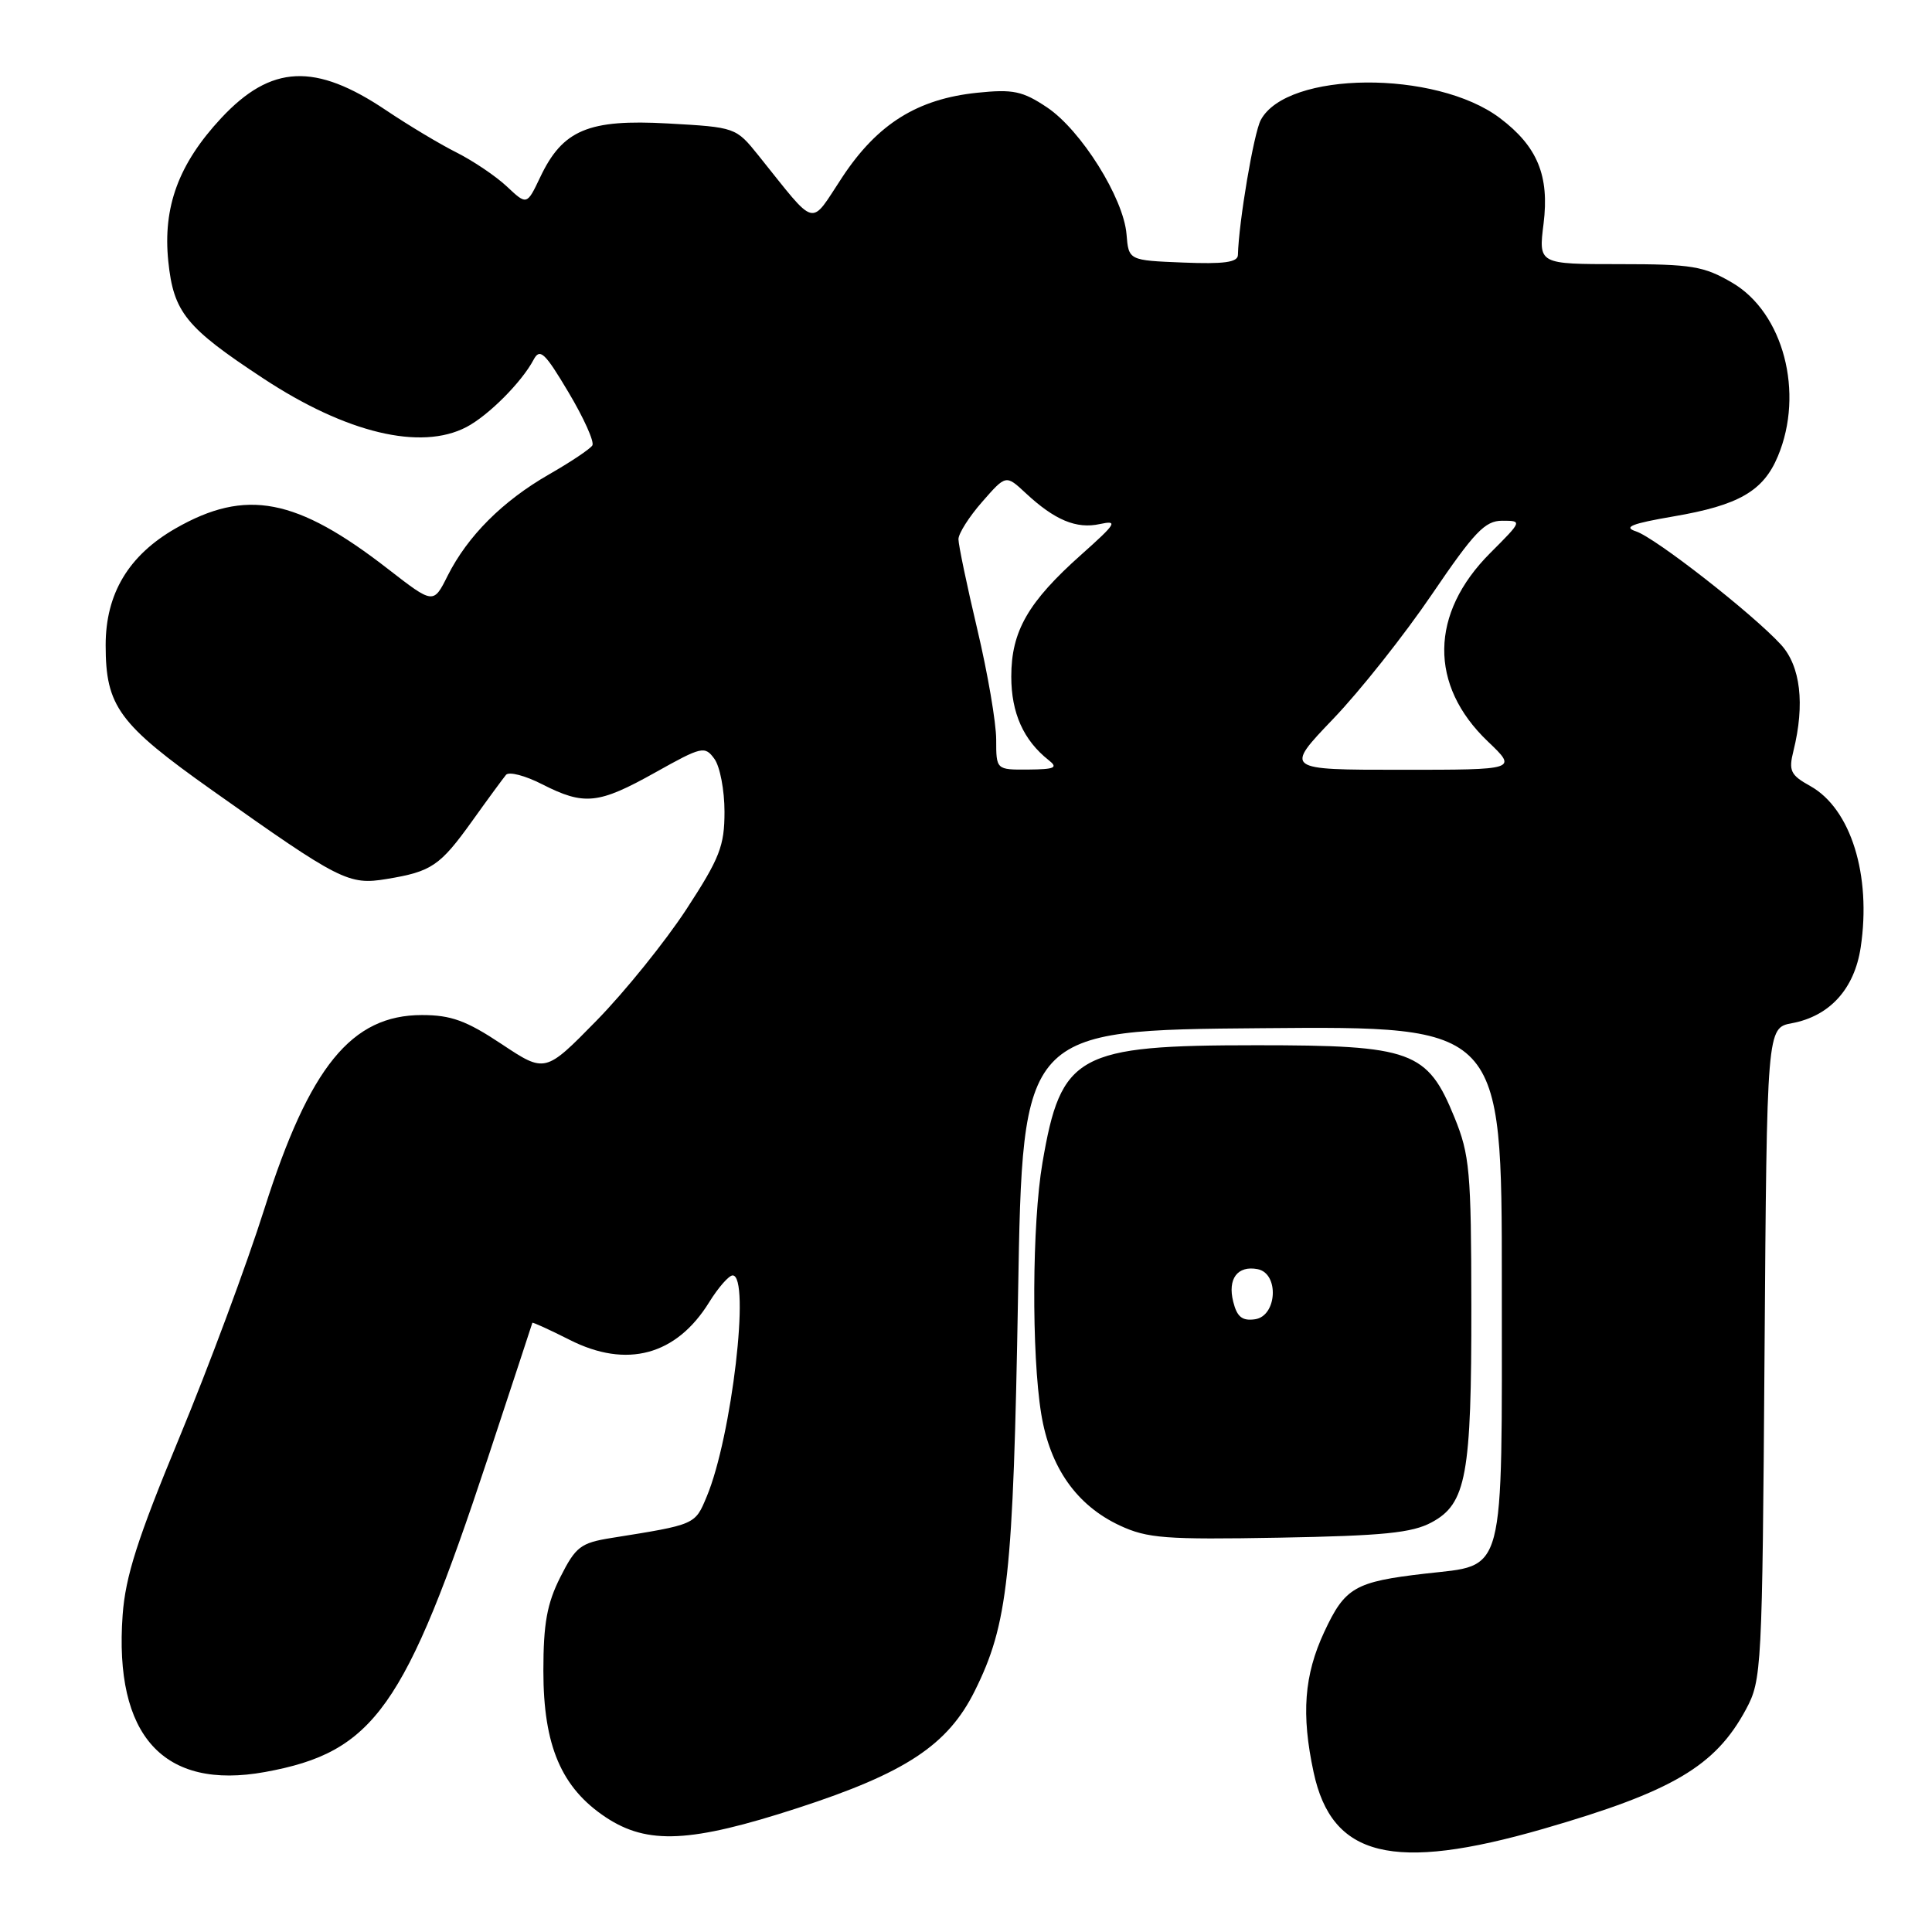 <?xml version="1.0" encoding="UTF-8" standalone="no"?>
<!DOCTYPE svg PUBLIC "-//W3C//DTD SVG 1.1//EN" "http://www.w3.org/Graphics/SVG/1.1/DTD/svg11.dtd" >
<svg xmlns="http://www.w3.org/2000/svg" xmlns:xlink="http://www.w3.org/1999/xlink" version="1.1" viewBox="0 0 256 256">
 <g >
 <path fill="currentColor"
d=" M 204.50 242.33 C 221.62 237.38 227.29 234.04 231.35 226.50 C 233.44 222.61 233.51 221.31 233.81 179.35 C 234.12 136.20 234.12 136.20 237.44 135.58 C 242.45 134.64 245.72 131.04 246.55 125.54 C 247.99 115.95 245.24 107.16 239.88 104.16 C 237.25 102.70 236.98 102.14 237.64 99.50 C 239.18 93.29 238.58 88.25 235.98 85.41 C 232.17 81.27 219.34 71.25 216.78 70.41 C 215.03 69.84 216.19 69.38 221.79 68.42 C 230.39 66.95 233.66 65.07 235.58 60.45 C 239.10 52.05 236.31 41.44 229.54 37.47 C 225.76 35.26 224.20 35.00 214.59 35.00 C 203.86 35.00 203.86 35.00 204.53 29.64 C 205.32 23.28 203.72 19.40 198.75 15.65 C 190.26 9.24 170.53 9.40 167.06 15.90 C 166.13 17.63 164.14 29.42 164.03 33.79 C 164.01 34.76 162.16 35.01 156.77 34.79 C 149.55 34.50 149.55 34.50 149.27 31.04 C 148.88 26.24 143.25 17.25 138.74 14.23 C 135.49 12.06 134.24 11.80 129.48 12.29 C 121.57 13.11 116.28 16.41 111.63 23.44 C 107.22 30.10 108.37 30.39 100.50 20.60 C 97.51 16.88 97.46 16.86 88.50 16.36 C 77.98 15.77 74.55 17.21 71.58 23.48 C 69.81 27.20 69.81 27.20 67.16 24.71 C 65.70 23.34 62.70 21.32 60.50 20.21 C 58.30 19.11 54.12 16.60 51.20 14.64 C 41.76 8.28 35.93 8.55 29.30 15.66 C 23.67 21.71 21.56 27.42 22.30 34.63 C 23.00 41.39 24.62 43.39 34.88 50.14 C 45.87 57.38 55.75 59.75 61.80 56.59 C 64.71 55.07 69.13 50.64 70.70 47.67 C 71.54 46.09 72.18 46.69 75.34 52.00 C 77.36 55.39 78.78 58.55 78.49 59.02 C 78.20 59.49 75.60 61.23 72.73 62.87 C 66.59 66.40 61.97 71.02 59.32 76.28 C 57.43 80.06 57.43 80.06 51.46 75.43 C 39.28 65.96 32.59 64.68 23.26 70.02 C 17.04 73.59 14.00 78.66 14.00 85.49 C 14.00 93.59 15.72 95.94 28.13 104.73 C 45.06 116.73 46.20 117.31 51.24 116.47 C 57.20 115.49 58.30 114.74 62.58 108.77 C 64.65 105.87 66.67 103.13 67.05 102.67 C 67.44 102.21 69.60 102.77 71.84 103.92 C 77.42 106.76 79.29 106.57 86.82 102.36 C 93.00 98.90 93.39 98.81 94.66 100.55 C 95.40 101.56 96.00 104.71 96.00 107.56 C 96.00 112.10 95.37 113.71 90.94 120.50 C 88.15 124.76 82.81 131.39 79.06 135.22 C 72.24 142.18 72.24 142.18 66.46 138.34 C 61.78 135.23 59.76 134.50 55.91 134.50 C 46.57 134.50 41.01 141.34 35.04 160.15 C 32.72 167.49 27.64 181.15 23.76 190.50 C 18.22 203.87 16.62 208.89 16.25 214.00 C 15.09 230.01 21.66 237.24 35.12 234.80 C 49.56 232.17 53.67 226.38 64.62 193.27 C 67.85 183.50 70.51 175.40 70.54 175.28 C 70.57 175.17 72.80 176.18 75.49 177.54 C 83.04 181.37 89.62 179.59 93.97 172.55 C 95.18 170.60 96.58 169.00 97.08 169.00 C 99.46 169.00 96.96 190.38 93.65 198.29 C 92.08 202.06 92.21 202.00 81.00 203.79 C 76.94 204.44 76.28 204.95 74.25 208.97 C 72.48 212.48 72.00 215.12 72.00 221.40 C 72.00 231.33 74.38 236.90 80.30 240.82 C 85.82 244.46 91.52 244.18 105.68 239.58 C 119.99 234.93 125.59 231.23 129.15 224.08 C 133.57 215.19 134.25 208.96 134.90 171.50 C 135.50 136.50 135.50 136.50 167.25 136.24 C 199.00 135.97 199.00 135.97 199.00 169.99 C 199.00 209.51 199.59 207.27 188.86 208.51 C 179.51 209.59 178.22 210.34 175.47 216.24 C 172.80 221.97 172.41 227.15 174.06 234.83 C 176.47 246.10 184.55 248.09 204.50 242.33 Z  M 189.70 201.72 C 194.30 199.25 194.99 195.46 194.96 173.00 C 194.94 155.19 194.75 153.03 192.72 148.05 C 189.13 139.24 187.09 138.50 166.50 138.50 C 142.73 138.50 140.59 139.67 138.13 154.08 C 136.75 162.12 136.67 179.41 137.97 187.36 C 139.14 194.47 142.65 199.46 148.38 202.14 C 152.03 203.84 154.43 204.02 169.50 203.75 C 183.28 203.50 187.11 203.12 189.70 201.72 Z  M 132.00 97.99 C 132.00 95.79 130.88 89.22 129.50 83.40 C 128.12 77.58 127.00 72.20 127.00 71.45 C 127.00 70.69 128.42 68.46 130.15 66.49 C 133.29 62.90 133.29 62.90 135.90 65.33 C 139.75 68.92 142.63 70.12 145.73 69.44 C 148.19 68.91 147.92 69.35 143.31 73.46 C 136.22 79.77 134.00 83.63 134.00 89.65 C 134.00 94.48 135.62 98.09 138.95 100.72 C 140.24 101.73 139.77 101.94 136.25 101.97 C 132.00 102.00 132.00 102.00 132.00 97.99 Z  M 176.66 95.25 C 180.22 91.54 186.10 84.11 189.74 78.75 C 195.36 70.48 196.77 69.00 199.05 69.00 C 201.72 69.00 201.71 69.03 197.47 73.27 C 189.45 81.29 189.33 90.79 197.15 98.25 C 201.08 102.00 201.08 102.00 185.64 102.00 C 170.20 102.00 170.20 102.00 176.66 95.25 Z  M 163.41 172.49 C 162.64 169.44 163.98 167.66 166.64 168.17 C 169.53 168.73 169.22 174.40 166.29 174.81 C 164.60 175.05 163.91 174.50 163.41 172.49 Z "/>
</g>
</svg>